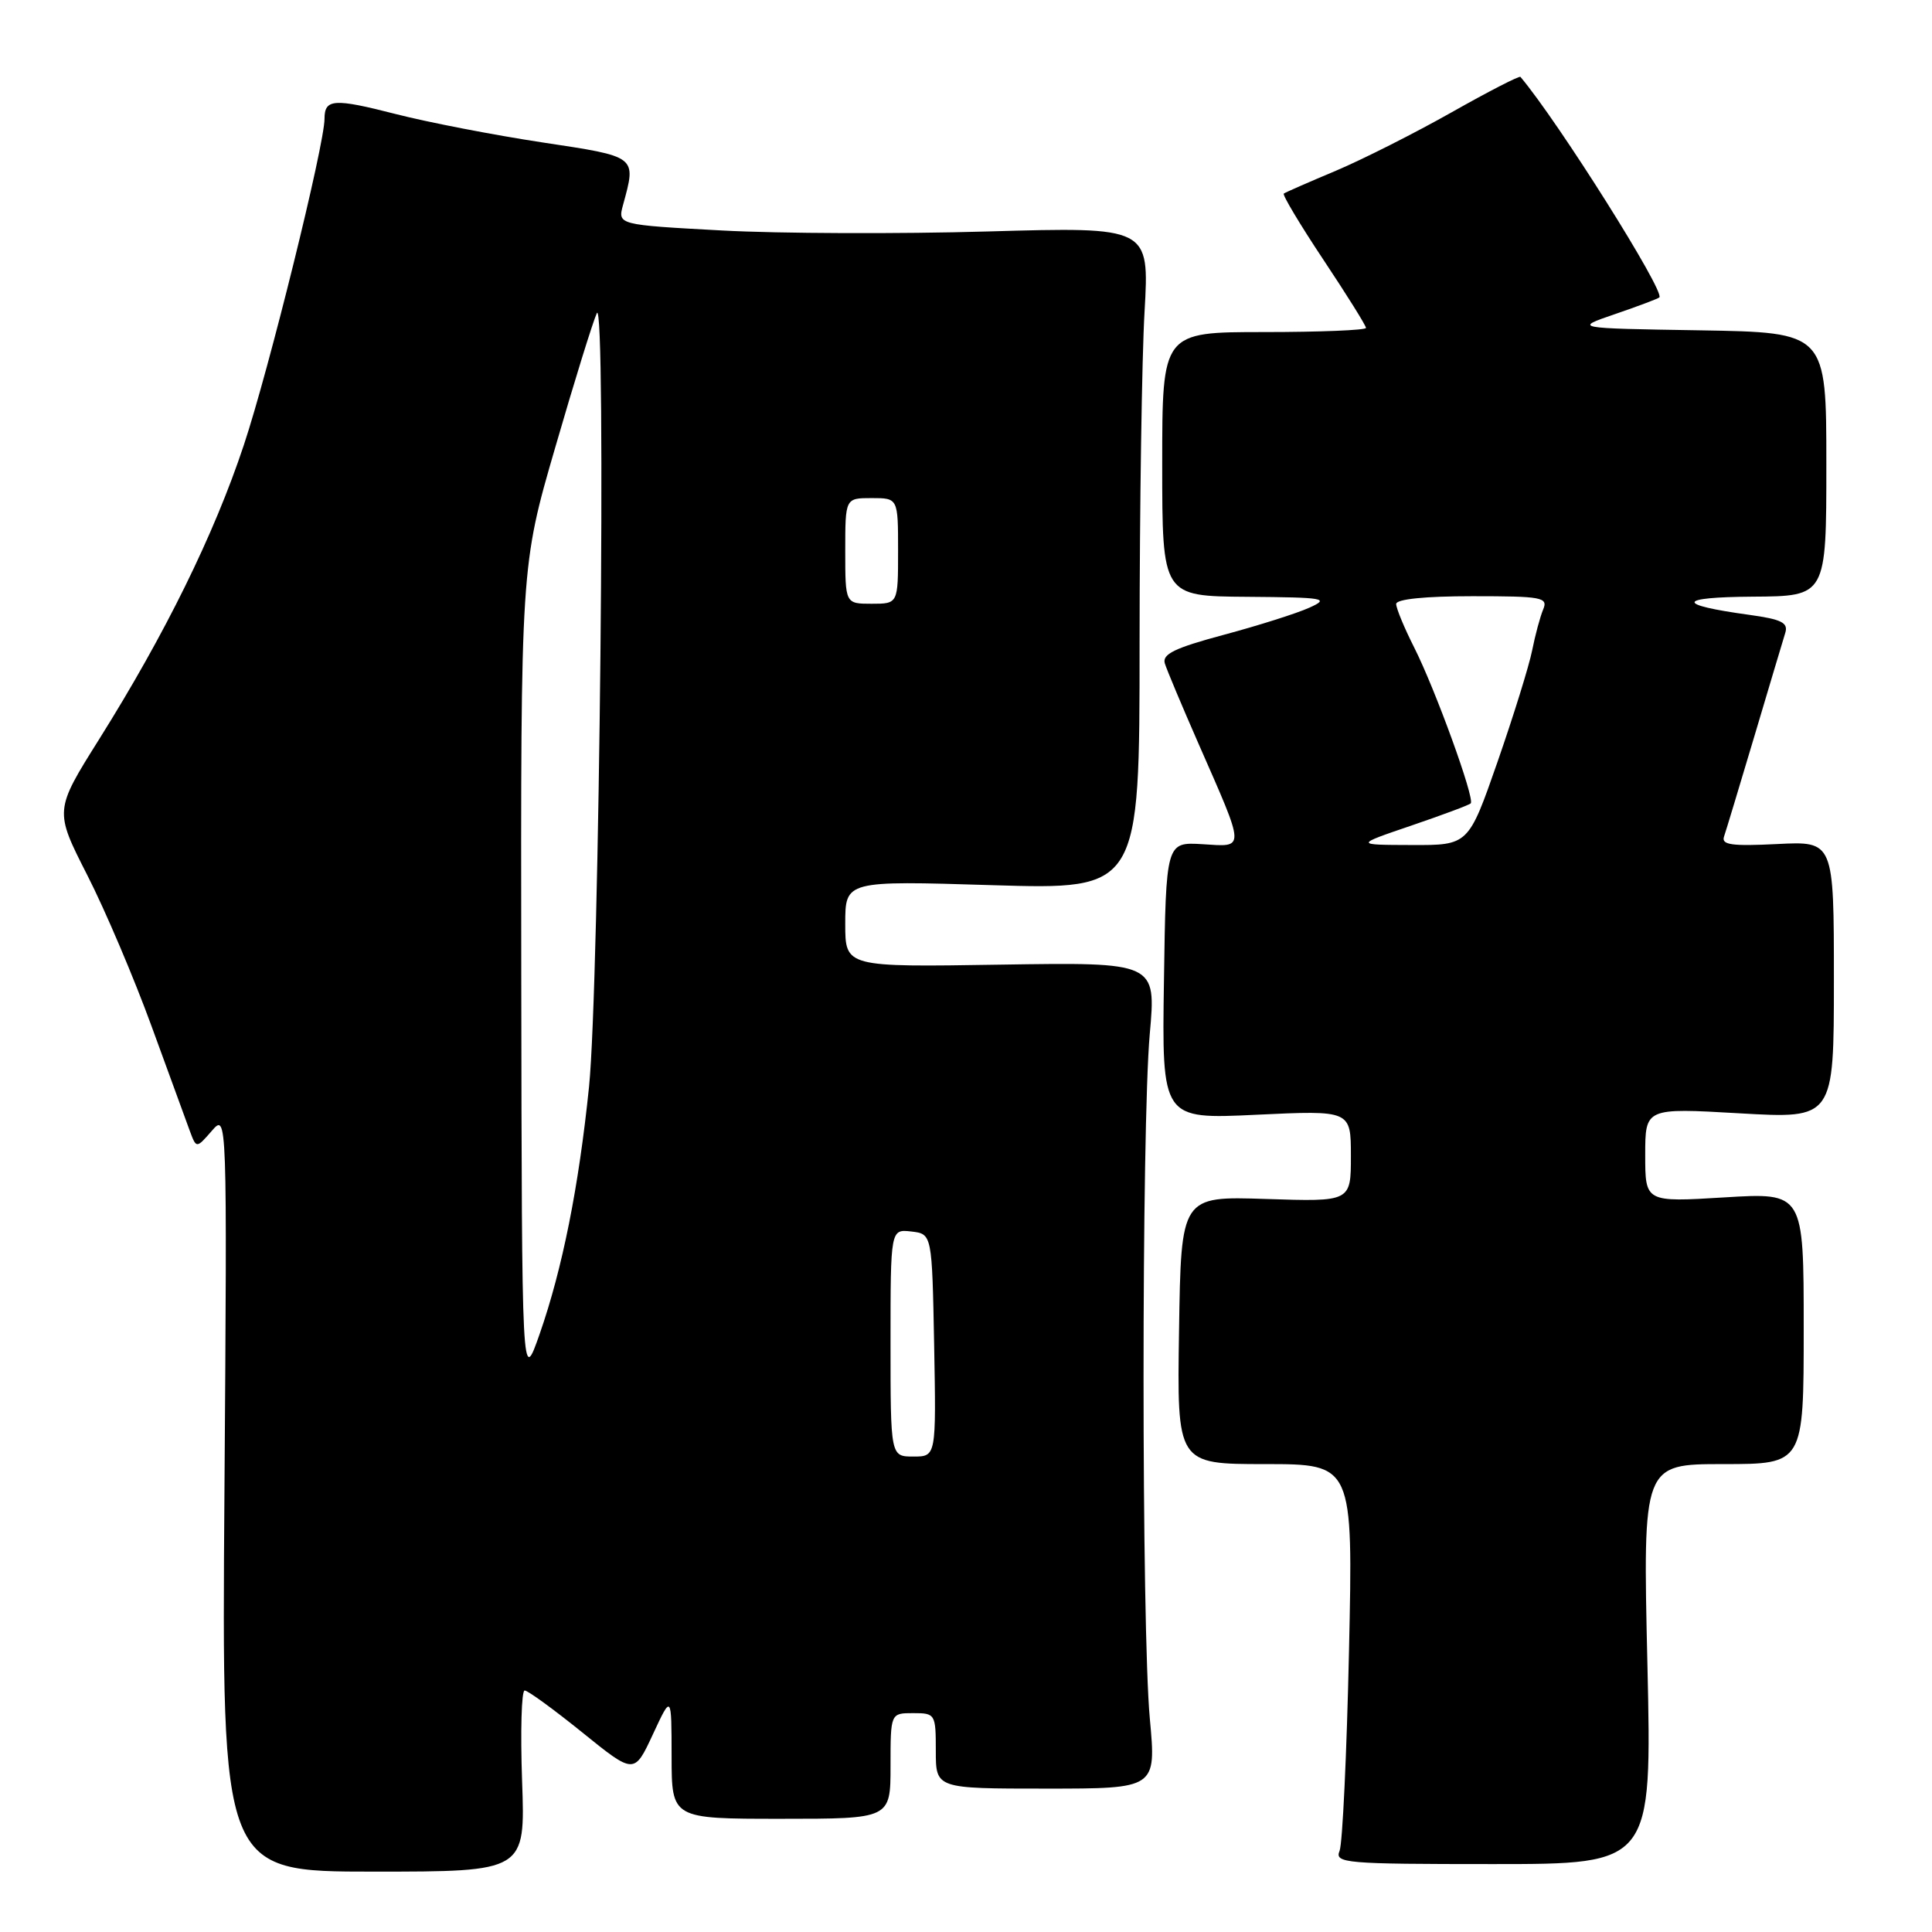 <?xml version="1.0" encoding="UTF-8" standalone="no"?>
<!DOCTYPE svg PUBLIC "-//W3C//DTD SVG 1.1//EN" "http://www.w3.org/Graphics/SVG/1.1/DTD/svg11.dtd" >
<svg xmlns="http://www.w3.org/2000/svg" xmlns:xlink="http://www.w3.org/1999/xlink" version="1.1" viewBox="0 0 256 256">
 <g >
 <path fill="currentColor"
d=" M 69.18 236.00 C 68.95 229.40 69.10 224.00 69.52 224.00 C 69.94 224.00 73.37 226.50 77.16 229.56 C 84.04 235.12 84.04 235.12 86.51 229.81 C 88.98 224.50 88.98 224.50 88.99 232.75 C 89.00 241.00 89.00 241.00 103.50 241.00 C 118.00 241.00 118.00 241.00 118.00 234.00 C 118.00 227.00 118.00 227.00 121.00 227.00 C 123.93 227.00 124.00 227.11 124.00 232.00 C 124.00 237.00 124.00 237.00 138.61 237.00 C 153.21 237.00 153.21 237.00 152.36 227.75 C 151.25 215.78 151.25 149.35 152.35 137.00 C 153.20 127.50 153.20 127.50 132.60 127.82 C 112.00 128.15 112.00 128.15 112.00 122.42 C 112.00 116.69 112.00 116.69 131.50 117.29 C 151.00 117.88 151.00 117.88 151.00 85.19 C 151.01 67.21 151.30 47.45 151.66 41.28 C 152.30 30.06 152.30 30.06 130.90 30.67 C 119.13 31.01 103.28 30.95 95.67 30.54 C 81.84 29.79 81.84 29.79 82.56 27.14 C 84.33 20.65 84.50 20.78 71.86 18.87 C 65.46 17.90 56.72 16.21 52.43 15.11 C 44.24 13.01 43.00 13.09 43.00 15.74 C 43.00 19.18 35.63 49.01 32.30 59.00 C 28.37 70.83 21.89 84.00 13.14 97.95 C 7.21 107.40 7.21 107.40 11.56 115.95 C 13.96 120.65 17.79 129.68 20.09 136.00 C 22.39 142.32 24.67 148.56 25.15 149.85 C 26.02 152.19 26.02 152.19 28.06 149.85 C 30.10 147.50 30.10 147.50 29.74 197.75 C 29.37 248.00 29.37 248.00 49.49 248.00 C 69.61 248.00 69.61 248.00 69.18 236.00 Z  M 218.29 220.50 C 217.68 194.00 217.68 194.00 228.34 194.00 C 239.00 194.00 239.00 194.00 239.00 176.01 C 239.00 158.02 239.00 158.02 228.50 158.66 C 218.00 159.30 218.00 159.30 218.00 153.05 C 218.00 146.80 218.00 146.80 230.50 147.52 C 243.00 148.24 243.00 148.24 243.00 129.85 C 243.00 111.46 243.00 111.46 235.49 111.84 C 229.48 112.14 228.07 111.95 228.44 110.86 C 228.70 110.11 230.51 104.10 232.48 97.50 C 234.44 90.90 236.28 84.76 236.56 83.85 C 236.97 82.51 236.06 82.06 231.79 81.47 C 221.95 80.12 222.14 79.13 232.25 79.06 C 242.00 79.00 242.00 79.00 242.00 61.52 C 242.00 44.05 242.00 44.05 225.25 43.77 C 208.50 43.50 208.50 43.50 214.00 41.62 C 217.03 40.58 219.67 39.59 219.87 39.41 C 220.69 38.70 206.49 16.14 201.47 10.19 C 201.33 10.01 197.22 12.13 192.35 14.88 C 187.48 17.63 180.57 21.12 177.00 22.63 C 173.43 24.13 170.32 25.49 170.11 25.65 C 169.90 25.81 172.26 29.76 175.36 34.42 C 178.46 39.08 181.00 43.14 181.00 43.45 C 181.00 43.75 174.93 44.00 167.50 44.00 C 154.00 44.00 154.00 44.00 154.00 61.50 C 154.00 79.00 154.00 79.00 165.25 79.08 C 175.57 79.16 176.25 79.28 173.50 80.52 C 171.85 81.27 166.76 82.88 162.18 84.11 C 155.62 85.87 153.96 86.68 154.35 87.92 C 154.62 88.79 156.62 93.55 158.79 98.50 C 165.08 112.83 165.05 112.22 159.34 111.86 C 154.50 111.57 154.50 111.57 154.23 129.94 C 153.95 148.31 153.95 148.31 166.48 147.71 C 179.00 147.12 179.00 147.12 179.00 153.18 C 179.00 159.24 179.00 159.24 167.75 158.87 C 156.50 158.50 156.50 158.50 156.23 176.25 C 155.95 194.00 155.95 194.00 167.62 194.00 C 179.29 194.00 179.29 194.00 178.75 218.75 C 178.45 232.36 177.89 244.29 177.50 245.25 C 176.83 246.88 178.18 247.00 197.84 247.00 C 218.89 247.00 218.89 247.00 218.29 220.50 Z  M 118.00 177.93 C 118.00 162.87 118.00 162.87 120.75 163.18 C 123.50 163.50 123.50 163.50 123.78 178.25 C 124.05 193.00 124.05 193.00 121.03 193.00 C 118.00 193.00 118.00 193.00 118.00 177.93 Z  M 69.07 129.26 C 69.00 75.01 69.00 75.01 73.58 59.26 C 76.09 50.59 78.57 42.60 79.08 41.50 C 80.36 38.76 79.43 130.45 78.05 144.00 C 76.69 157.27 74.52 168.13 71.51 176.75 C 69.15 183.50 69.15 183.50 69.07 129.26 Z  M 112.00 73.00 C 112.00 66.00 112.00 66.00 115.50 66.00 C 119.00 66.00 119.00 66.00 119.00 73.00 C 119.00 80.00 119.00 80.00 115.50 80.00 C 112.00 80.00 112.00 80.00 112.00 73.00 Z  M 186.99 109.40 C 191.12 107.99 194.67 106.67 194.88 106.45 C 195.46 105.87 190.17 91.29 187.38 85.78 C 186.07 83.19 185.00 80.60 185.00 80.03 C 185.00 79.39 188.82 79.00 195.11 79.00 C 204.34 79.00 205.15 79.15 204.48 80.75 C 204.08 81.71 203.42 84.15 203.02 86.17 C 202.62 88.19 200.56 94.82 198.44 100.92 C 194.58 112.00 194.58 112.00 187.04 111.97 C 179.50 111.95 179.50 111.95 186.99 109.40 Z "/>
</g>
</svg>
